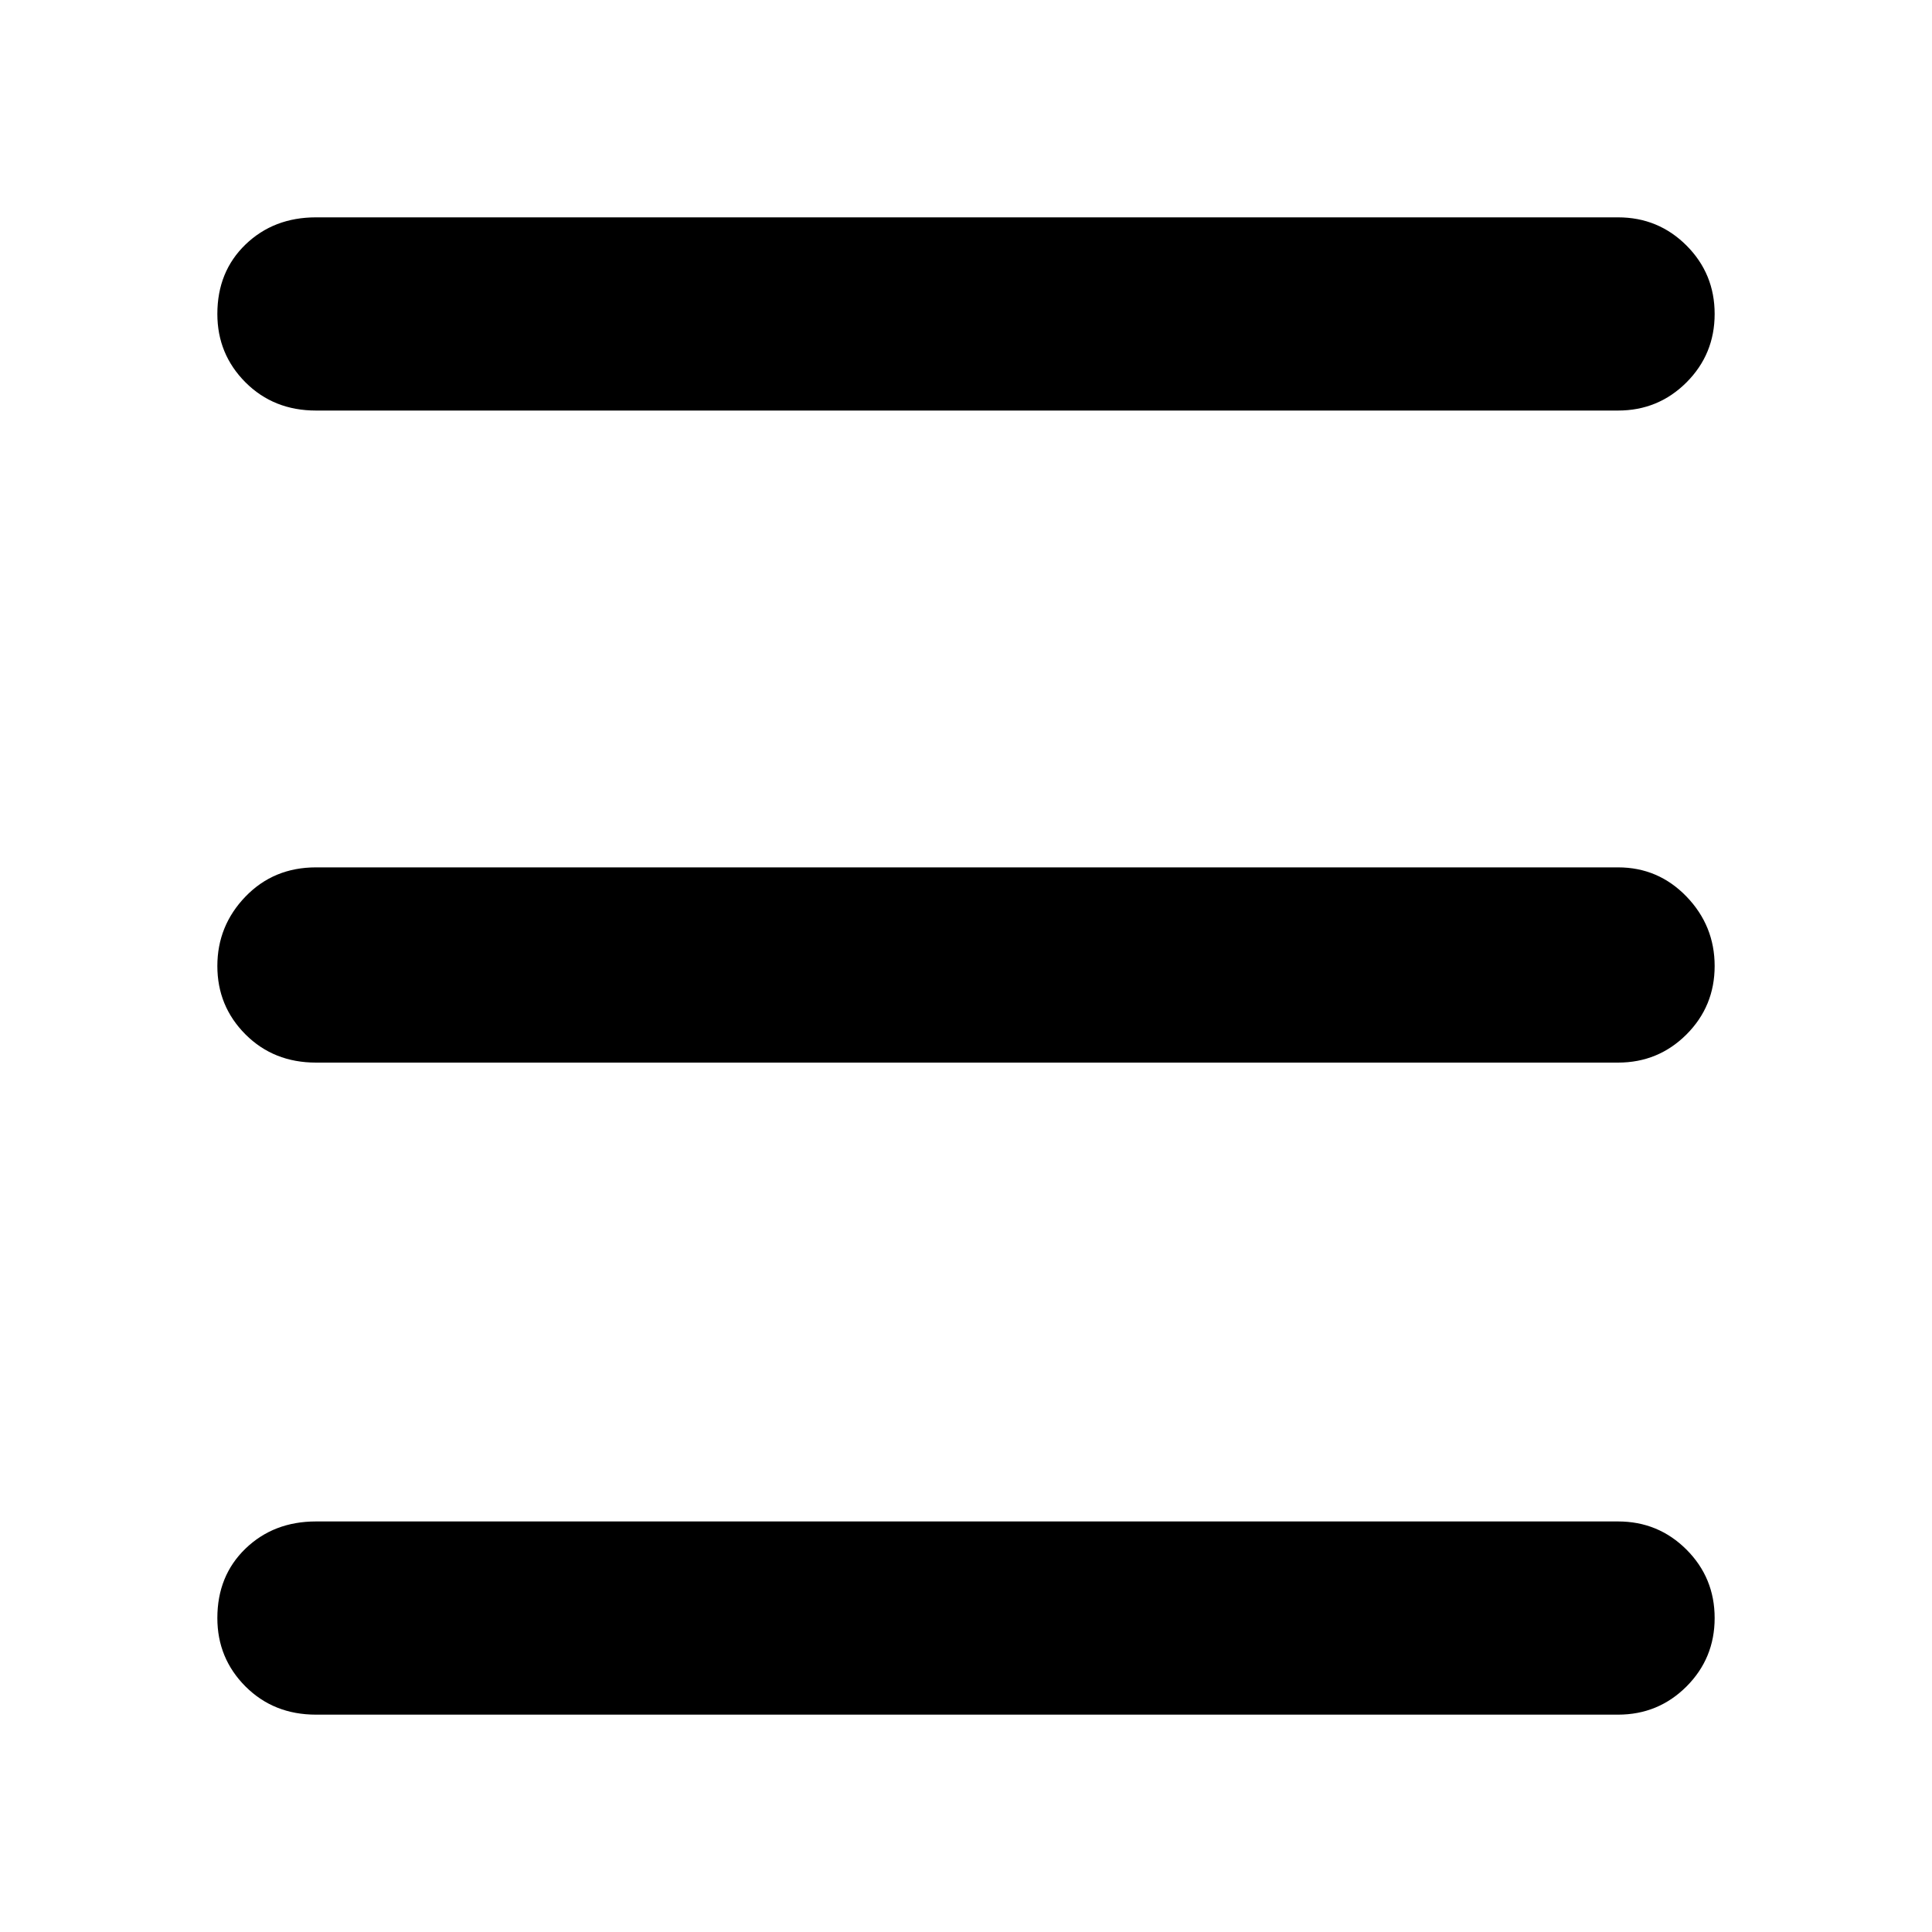 <svg xmlns="http://www.w3.org/2000/svg" height="40" width="40"><path d="M6.542 8.5q-.875 0-1.459-.583Q4.5 7.333 4.5 6.5q0-.875.583-1.438.584-.562 1.459-.562H33.5q.833 0 1.417.583.583.584.583 1.417 0 .833-.583 1.417-.584.583-1.417.583Zm0 27q-.875 0-1.459-.583Q4.5 34.333 4.5 33.5q0-.875.583-1.438.584-.562 1.459-.562H33.5q.833 0 1.417.583.583.584.583 1.417 0 .833-.583 1.417-.584.583-1.417.583Zm0-13.5q-.875 0-1.459-.583Q4.5 20.833 4.5 20q0-.833.583-1.438.584-.604 1.459-.604H33.5q.833 0 1.417.604.583.605.583 1.438t-.583 1.417Q34.333 22 33.5 22Z"/></svg>